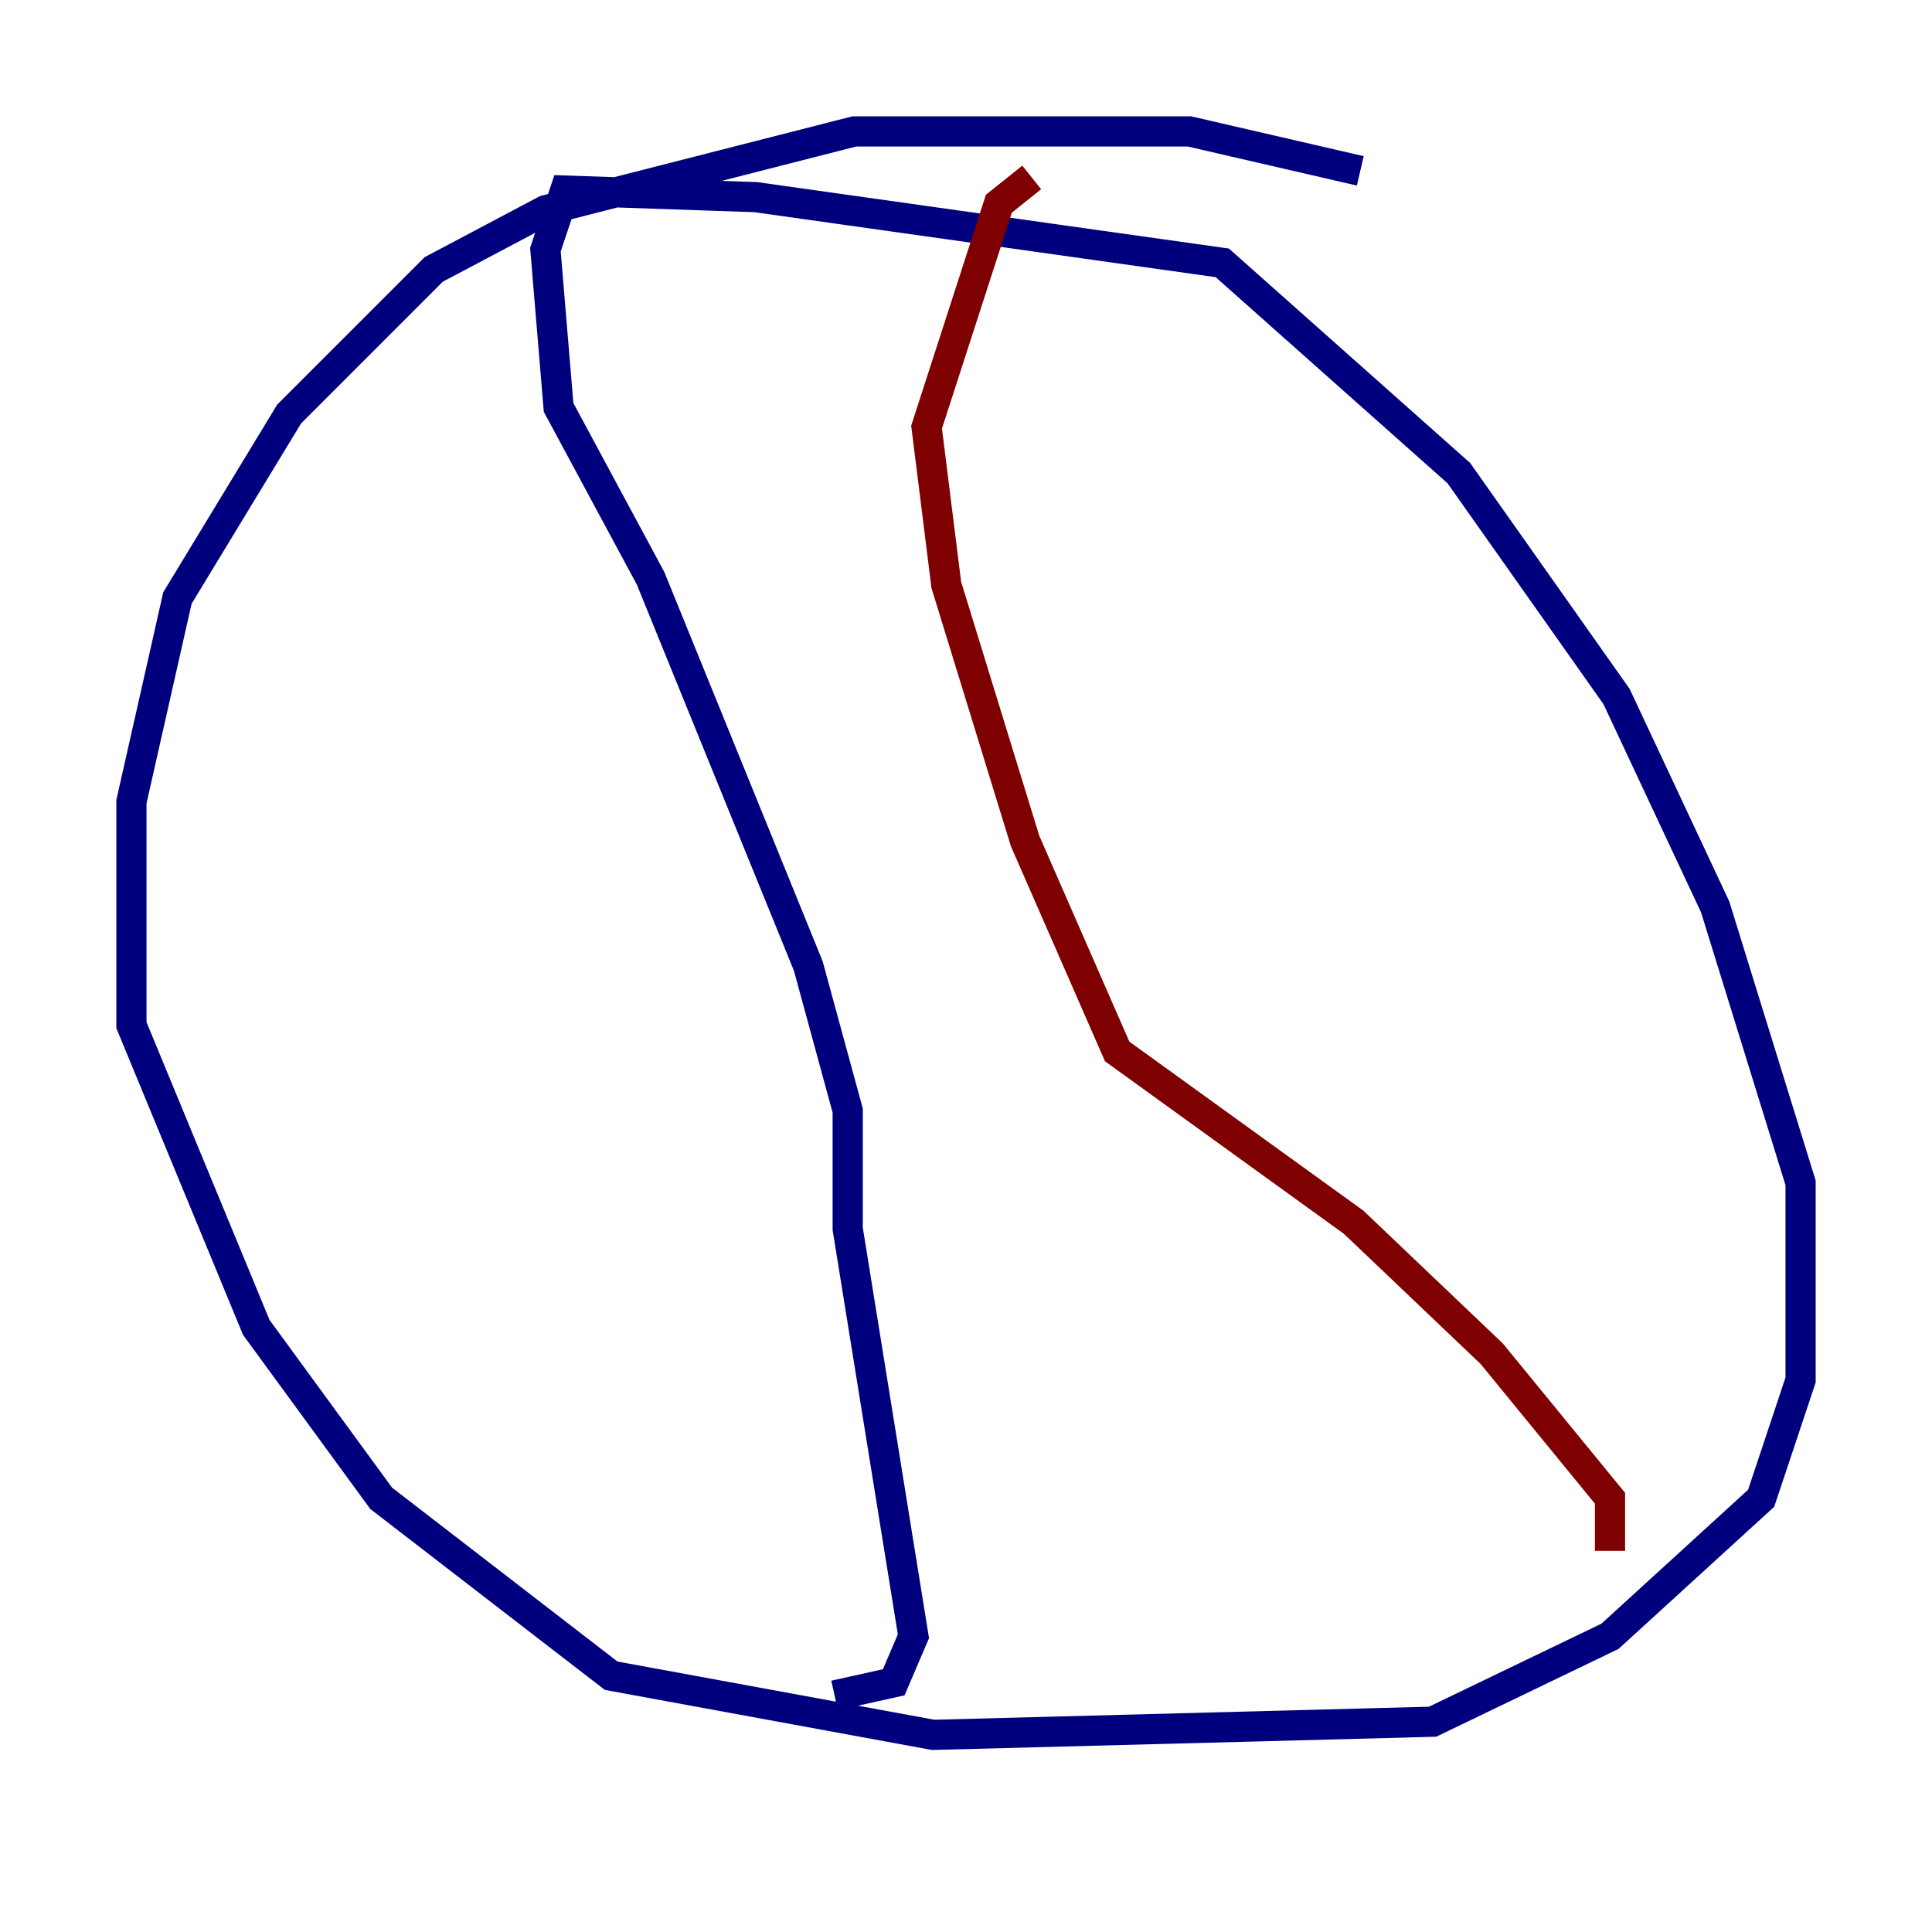 <?xml version="1.0" encoding="utf-8" ?>
<svg baseProfile="tiny" height="128" version="1.2" viewBox="0,0,128,128" width="128" xmlns="http://www.w3.org/2000/svg" xmlns:ev="http://www.w3.org/2001/xml-events" xmlns:xlink="http://www.w3.org/1999/xlink"><defs /><polyline fill="none" points="90.122,11.32 78.803,8.707 56.599,8.707 36.136,13.932 28.735,17.85 19.157,27.429 11.755,39.619 8.707,53.116 8.707,67.918 16.98,87.946 25.252,99.265 40.49,111.02 61.823,114.939 94.912,114.068 106.667,108.408 116.68,99.265 119.293,91.429 119.293,78.367 113.633,60.082 107.102,46.15 96.653,31.347 80.98,17.415 50.068,13.061 37.442,12.626 36.136,16.544 37.007,26.993 43.102,38.313 53.551,64.0 56.163,73.578 56.163,81.415 60.517,108.408 59.211,111.456 55.292,112.326" stroke="#00007f" stroke-width="2" /><polyline fill="none" points="106.667,102.748 106.667,99.265 98.83,89.687 89.687,80.98 74.014,69.66 67.918,55.728 62.694,38.748 61.388,28.299 66.177,13.497 68.354,11.755" stroke="#7f0000" stroke-width="2" /></svg>
